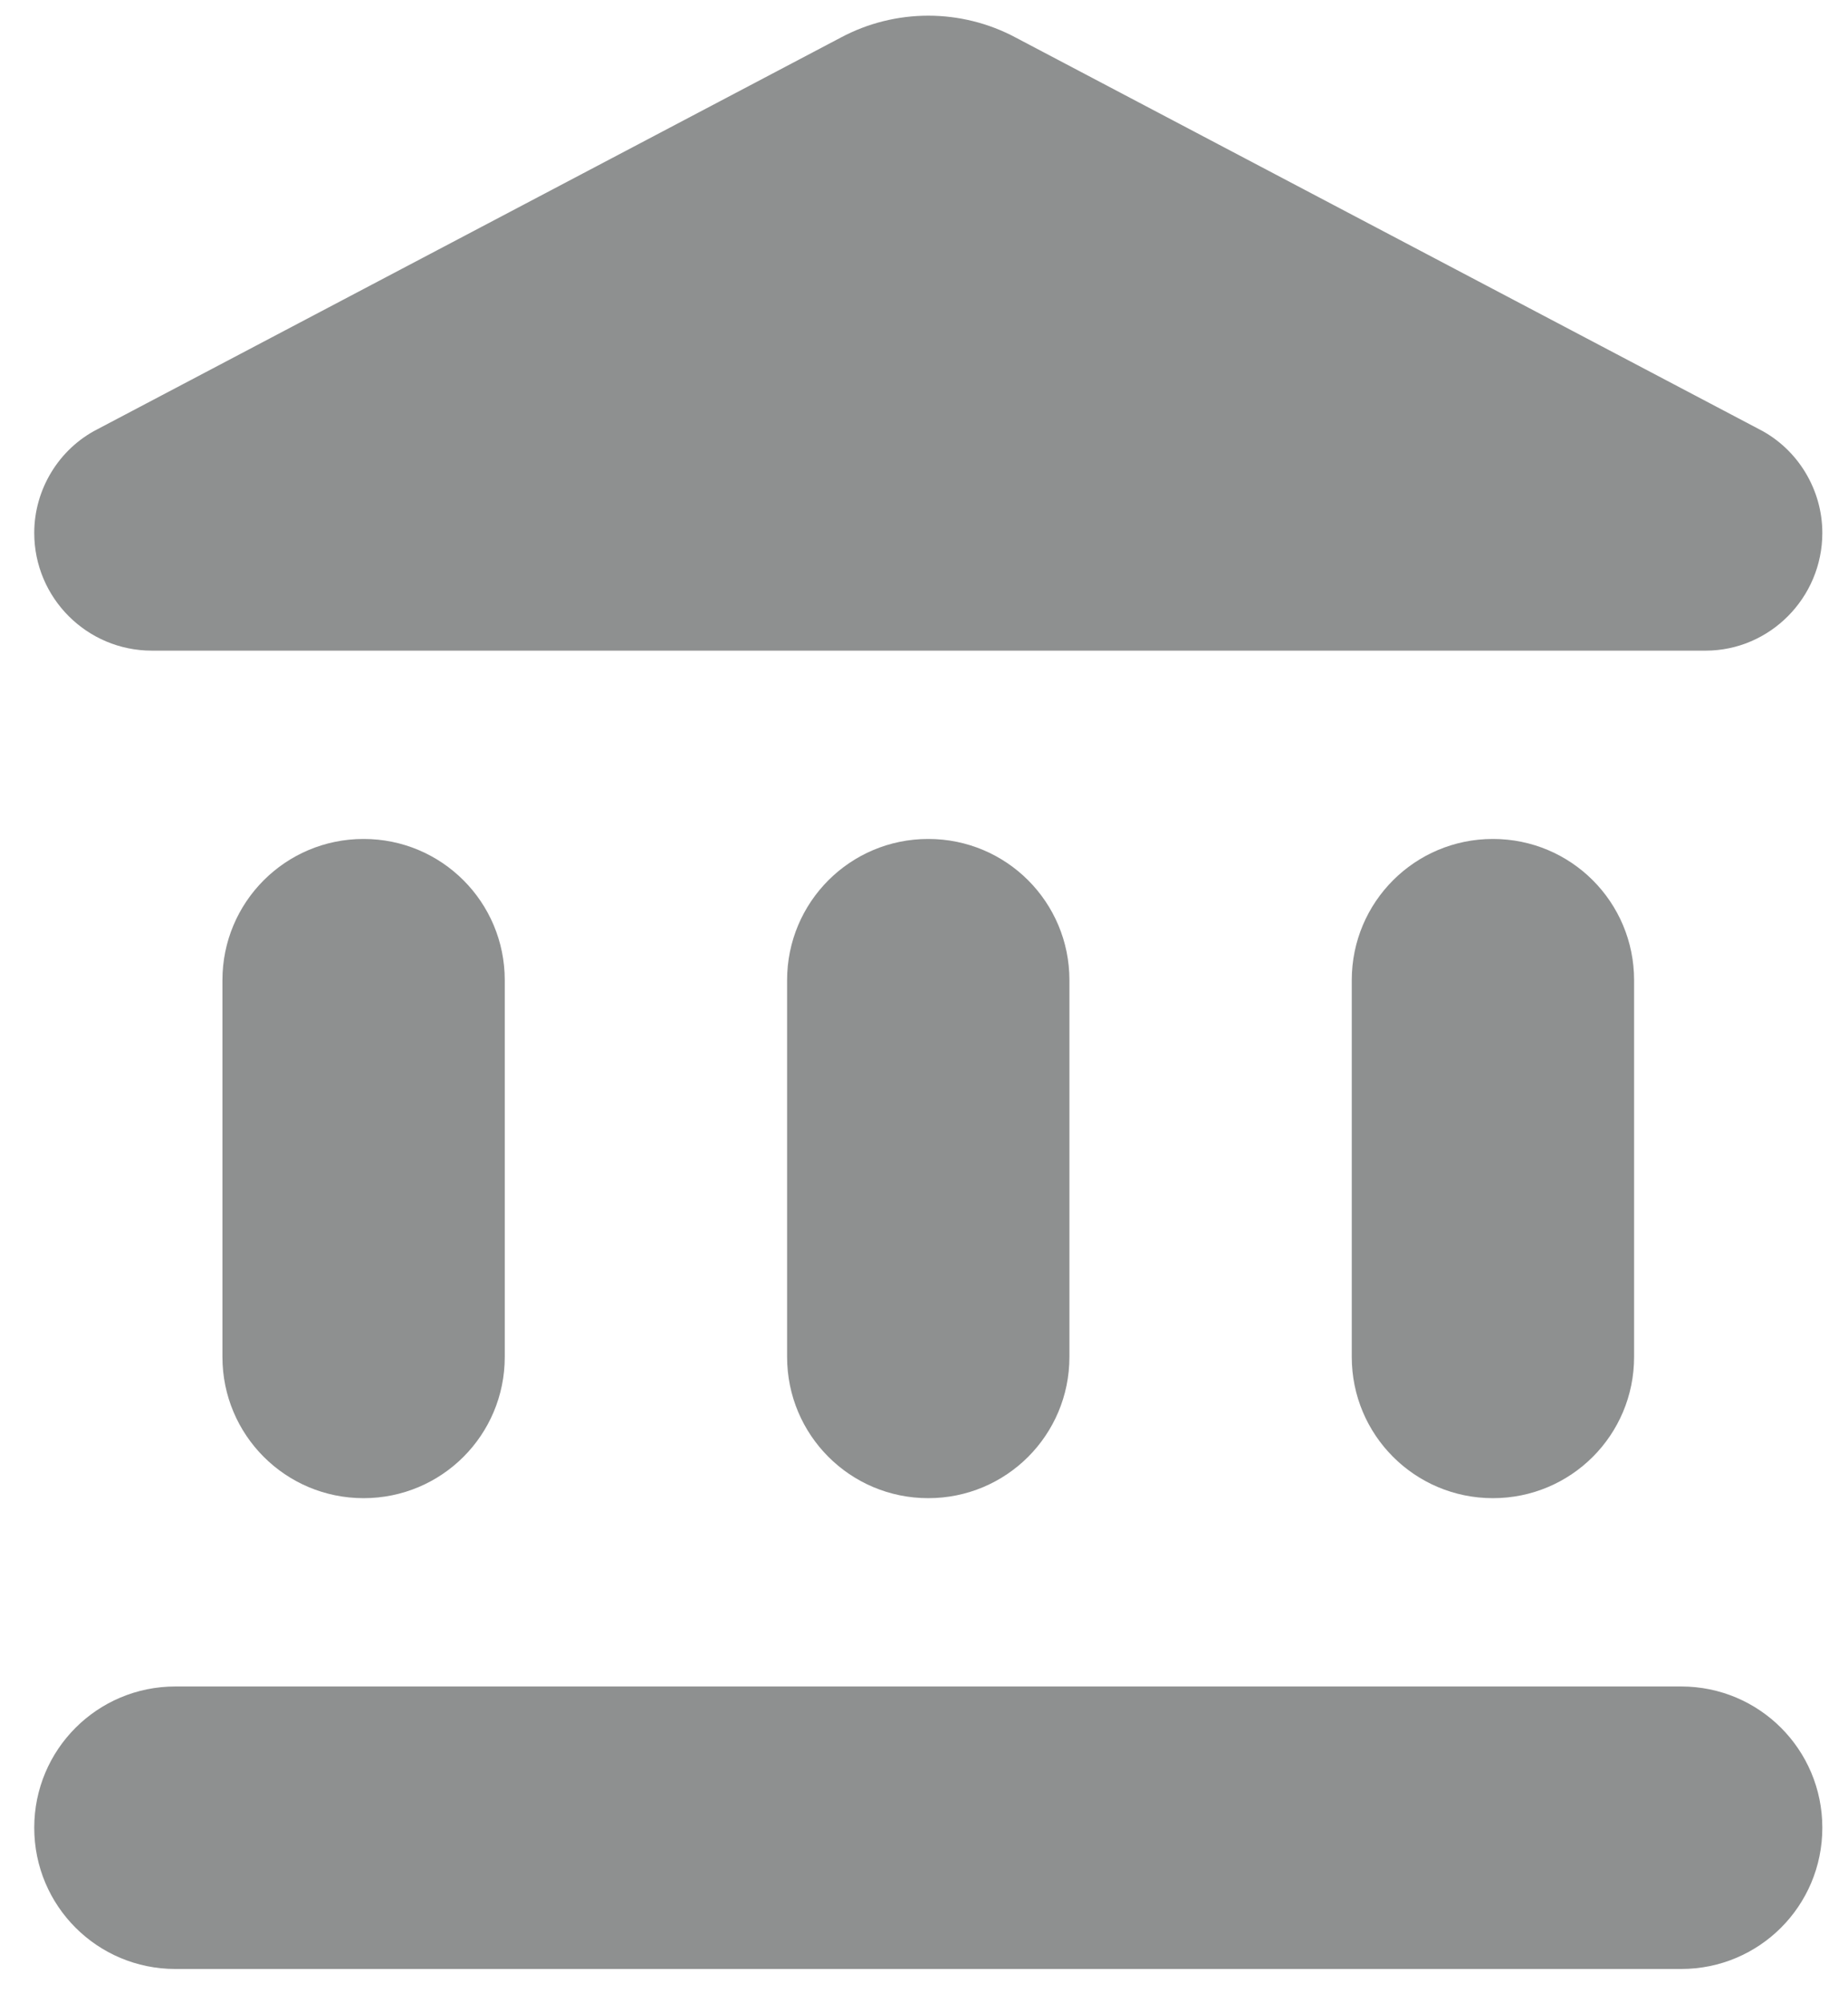 <?xml version="1.0" encoding="UTF-8"?>
<svg width="36px" height="39px" viewBox="0 0 36 39" version="1.1" xmlns="http://www.w3.org/2000/svg" xmlns:xlink="http://www.w3.org/1999/xlink">
    <g id="Wireframes" stroke="none" stroke-width="1" fill="none" fill-rule="evenodd">
        <g id="Dashboard-Empty-Invited" transform="translate(-328, -654)">
            <g id="round-account_balance-24px" transform="translate(325, 652)">
                <polygon id="Path" points="0 0 44 0 44 44 0 44"></polygon>
                <path d="M7.333,21.083 L7.333,28.417 C7.333,29.938 8.562,31.167 10.083,31.167 C11.605,31.167 12.833,29.938 12.833,28.417 L12.833,21.083 C12.833,19.562 11.605,18.333 10.083,18.333 C8.562,18.333 7.333,19.562 7.333,21.083 Z M18.333,21.083 L18.333,28.417 C18.333,29.938 19.562,31.167 21.083,31.167 C22.605,31.167 23.833,29.938 23.833,28.417 L23.833,21.083 C23.833,19.562 22.605,18.333 21.083,18.333 C19.562,18.333 18.333,19.562 18.333,21.083 Z M6.417,40.333 L35.75,40.333 C37.272,40.333 38.5,39.105 38.5,37.583 C38.5,36.062 37.272,34.833 35.75,34.833 L6.417,34.833 C4.895,34.833 3.667,36.062 3.667,37.583 C3.667,39.105 4.895,40.333 6.417,40.333 Z M29.333,21.083 L29.333,28.417 C29.333,29.938 30.562,31.167 32.083,31.167 C33.605,31.167 34.833,29.938 34.833,28.417 L34.833,21.083 C34.833,19.562 33.605,18.333 32.083,18.333 C30.562,18.333 29.333,19.562 29.333,21.083 Z M19.378,2.732 L4.895,10.358 C4.143,10.743 3.667,11.532 3.667,12.375 C3.667,13.64 4.693,14.667 5.958,14.667 L36.227,14.667 C37.473,14.667 38.5,13.64 38.5,12.375 C38.5,11.532 38.023,10.743 37.272,10.358 L22.788,2.732 C21.725,2.163 20.442,2.163 19.378,2.732 Z" id="Shape" fill="#8E9090"></path>
            </g>
        </g>
    </g>
</svg>
